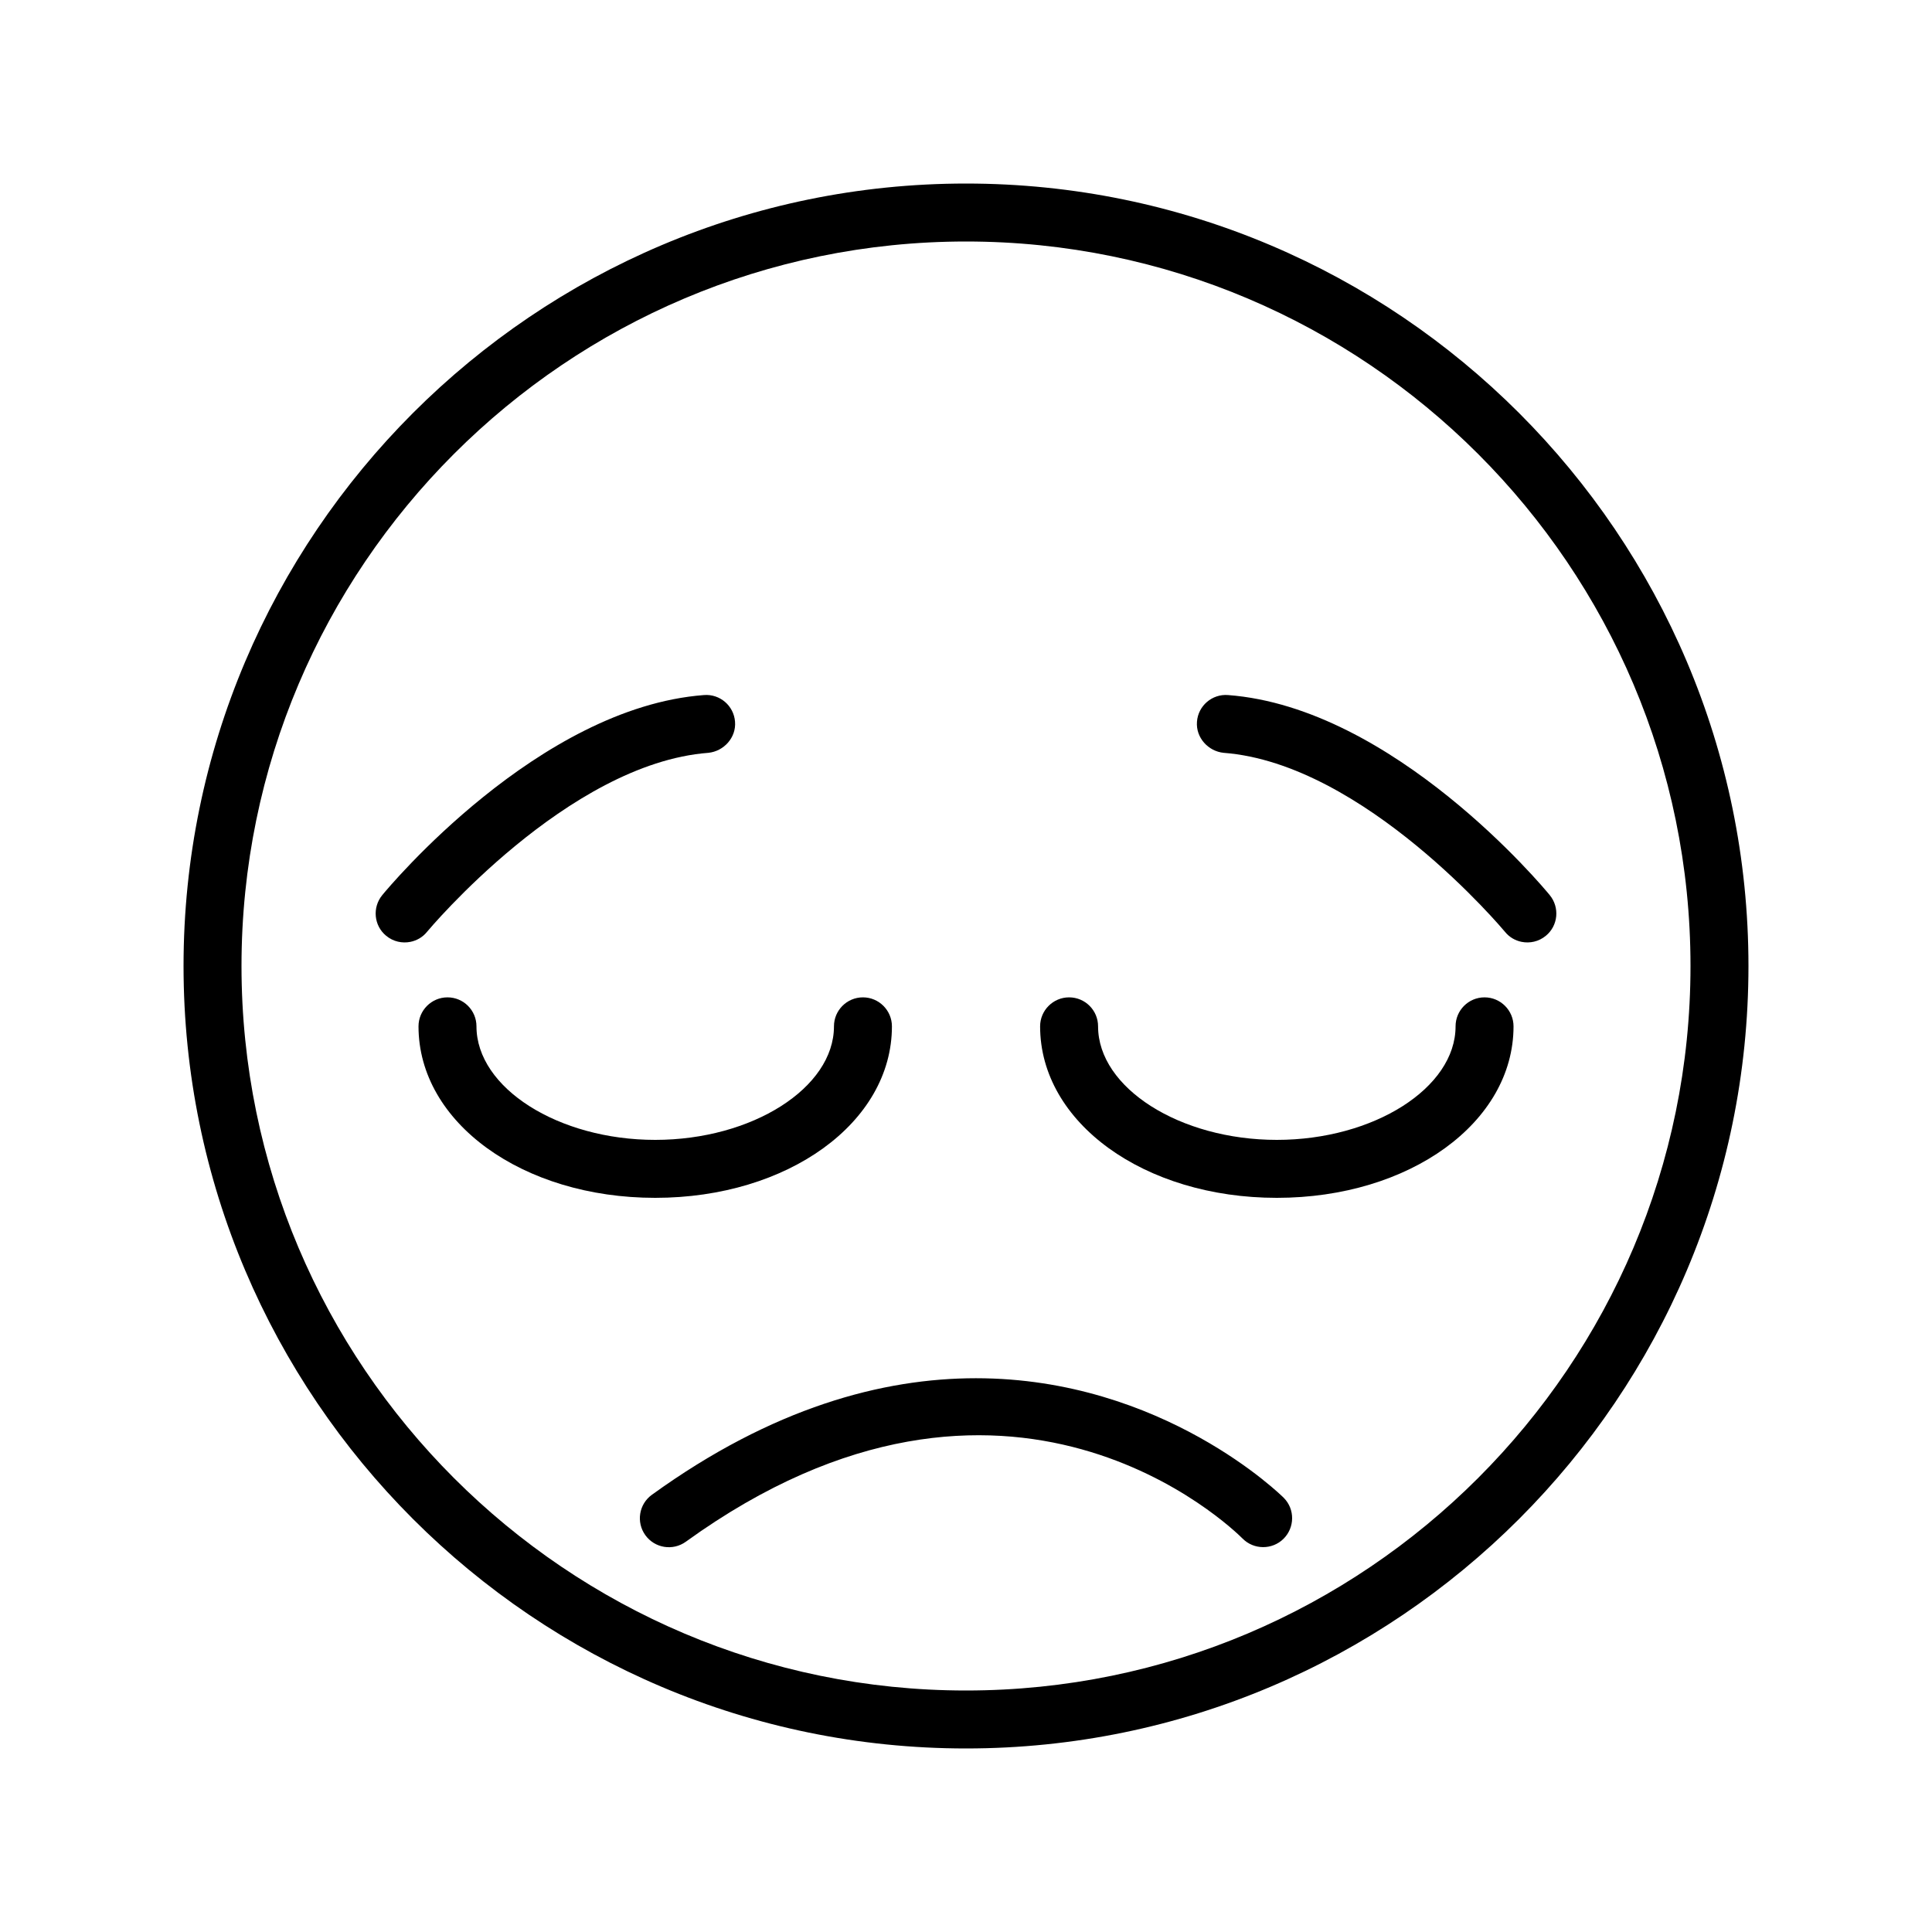 <svg fill="#000000" xmlns="http://www.w3.org/2000/svg" xmlns:xlink="http://www.w3.org/1999/xlink" version="1.1" x="0px" y="0px" viewBox="0 0 100 100" enable-background="new 0 0 100 100" xml:space="preserve"><g><path d="M50,9.5C27.672,9.5,9.5,27.668,9.5,50S27.672,90.5,50,90.5c22.332,0,40.5-18.168,40.5-40.5S72.332,9.5,50,9.5z M50,87.5   c-20.676,0-37.5-16.822-37.5-37.5S29.324,12.5,50,12.5c20.68,0,37.5,16.822,37.5,37.5S70.68,87.5,50,87.5z"/><path d="M35.502,79.797c16.682-12.051,28.324-0.648,28.811-0.164c0.58,0.59,1.535,0.594,2.121,0.016   c0.586-0.582,0.598-1.527,0.018-2.117c-0.094-0.094-6.252-6.195-15.938-6.195c-4.822,0-10.518,1.512-16.77,6.031   c-0.674,0.484-0.826,1.422-0.34,2.094S34.828,80.285,35.502,79.797z"/><g><path d="M22.1,48.234c0.072-0.086,7.279-8.711,14.564-9.268c0.797-0.08,1.449-0.785,1.381-1.611    c-0.061-0.826-0.785-1.445-1.607-1.379c-8.574,0.648-16.324,9.953-16.65,10.352c-0.527,0.641-0.438,1.586,0.201,2.109    c0.367,0.303,0.828,0.398,1.254,0.313C21.57,48.684,21.875,48.512,22.1,48.234z"/><path d="M77.9,48.234c-0.072-0.086-7.279-8.711-14.564-9.268c-0.797-0.08-1.447-0.785-1.381-1.611    c0.061-0.826,0.785-1.445,1.609-1.379c8.572,0.648,16.324,9.953,16.648,10.352c0.527,0.641,0.439,1.586-0.201,2.109    c-0.367,0.303-0.828,0.398-1.254,0.313C78.43,48.684,78.125,48.512,77.9,48.234z"/></g><g><path d="M46.166,53.123c0-0.826-0.674-1.5-1.5-1.5c-0.832,0-1.5,0.674-1.5,1.5c0,3.188-4.236,5.877-9.252,5.877    s-9.252-2.689-9.252-5.877c0-0.826-0.668-1.5-1.5-1.5c-0.826,0-1.5,0.674-1.5,1.5c0,4.98,5.385,8.877,12.252,8.877    S46.166,58.104,46.166,53.123z"/><path d="M76.84,51.623c-0.832,0-1.5,0.674-1.5,1.5c0,3.188-4.236,5.877-9.252,5.877s-9.252-2.689-9.252-5.877    c0-0.826-0.668-1.5-1.5-1.5c-0.826,0-1.5,0.674-1.5,1.5c0,4.98,5.385,8.877,12.252,8.877s12.252-3.896,12.252-8.877    C78.34,52.297,77.666,51.623,76.84,51.623z"/></g></g></svg>